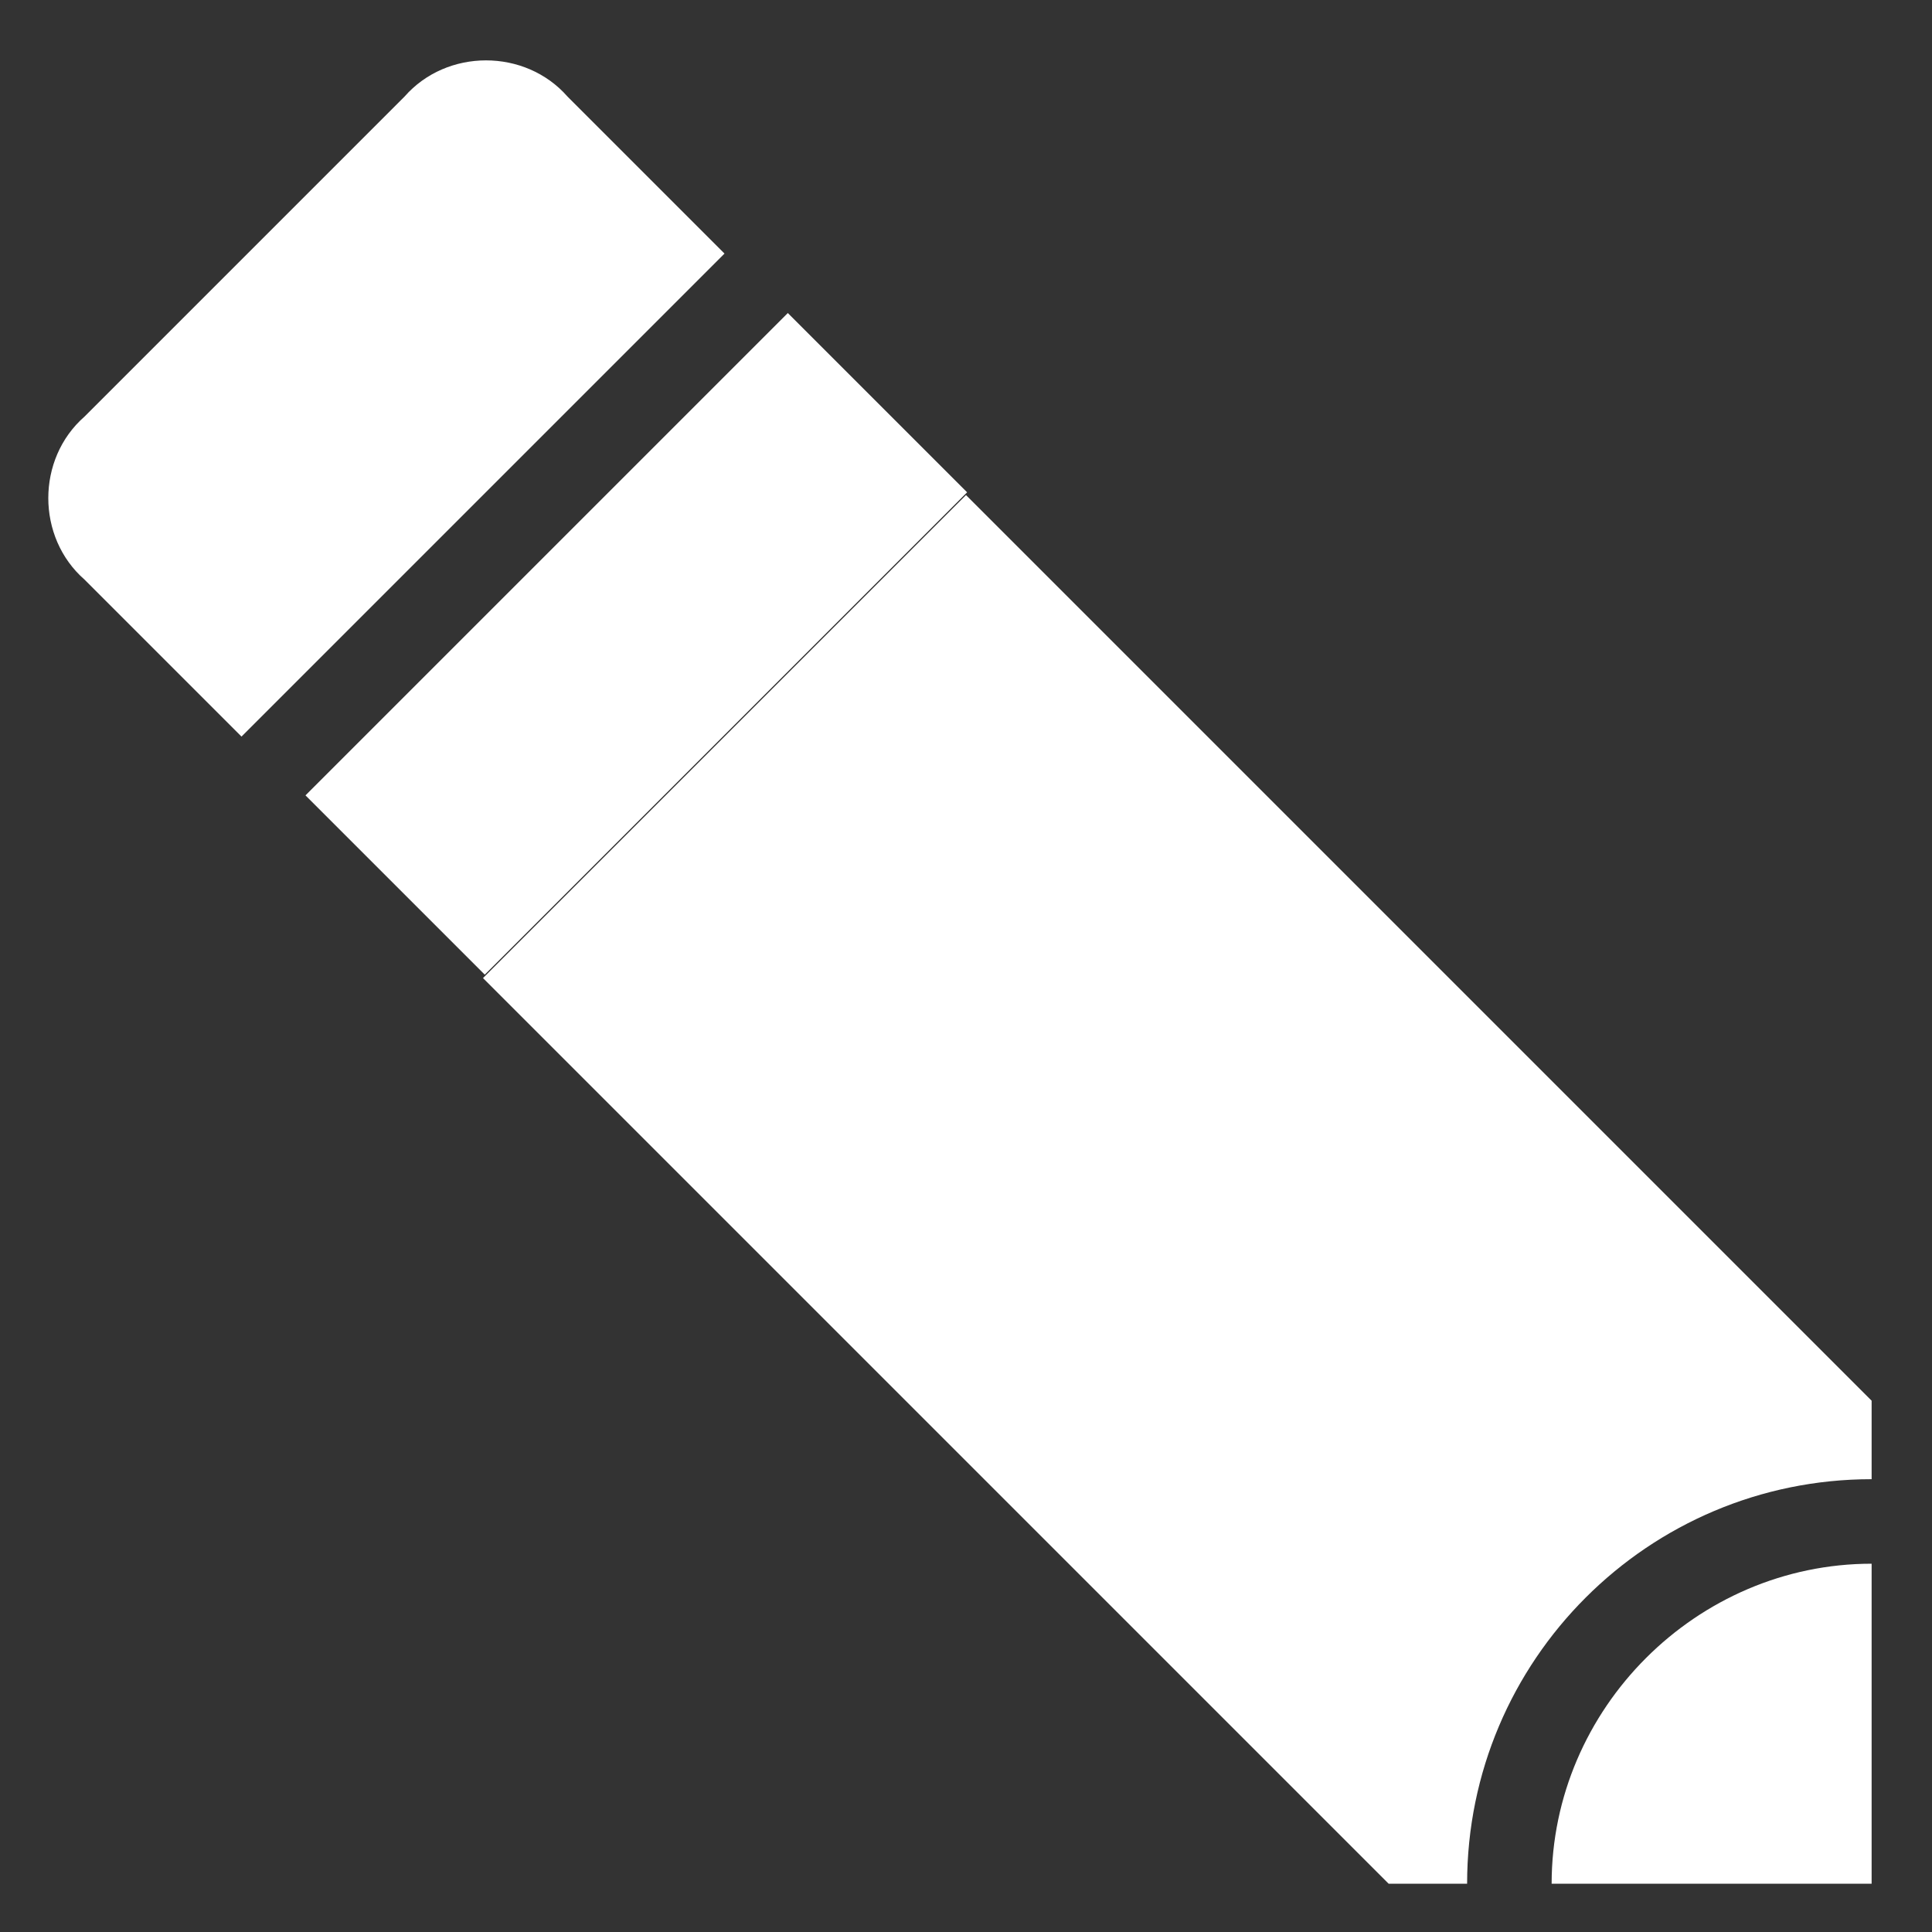 <?xml version="1.0" encoding="utf-8"?>
<!-- Generator: Adobe Illustrator 19.1.0, SVG Export Plug-In . SVG Version: 6.00 Build 0)  -->
<svg version="1.0" id="Layer_1" xmlns="http://www.w3.org/2000/svg" xmlns:xlink="http://www.w3.org/1999/xlink" x="0px" y="0px"
	 viewBox="0 0 32 32" enable-background="new 0 0 32 32" xml:space="preserve">
<rect x="0" y="0" width="32" height="32" fill="#333333" stroke="none"/>
<rect x="8.4" y="5" transform="matrix(0.707 0.707 -0.707 0.707 10.645 -4.289)" fill="#FFFFFF" width="4.2" height="11.3"/>
<path fill="#FFFFFF" d="M6.7,1.6L1.4,6.9c-0.8,0.7-0.8,2,0,2.7L4,12.2l8-8L9.4,1.6C8.7,0.8,7.4,0.8,6.7,1.6z"/>
<g>
	<path fill="#FFFFFF" d="M25.7,31.2H31v-5.3C28.1,25.9,25.7,28.3,25.7,31.2z"/>
	<path fill="#FFFFFF" d="M31,24.5v-1.3l-15-15l-8,8l15,15h1.3C24.3,27.5,27.3,24.5,31,24.5z"/>
</g>
</svg>
